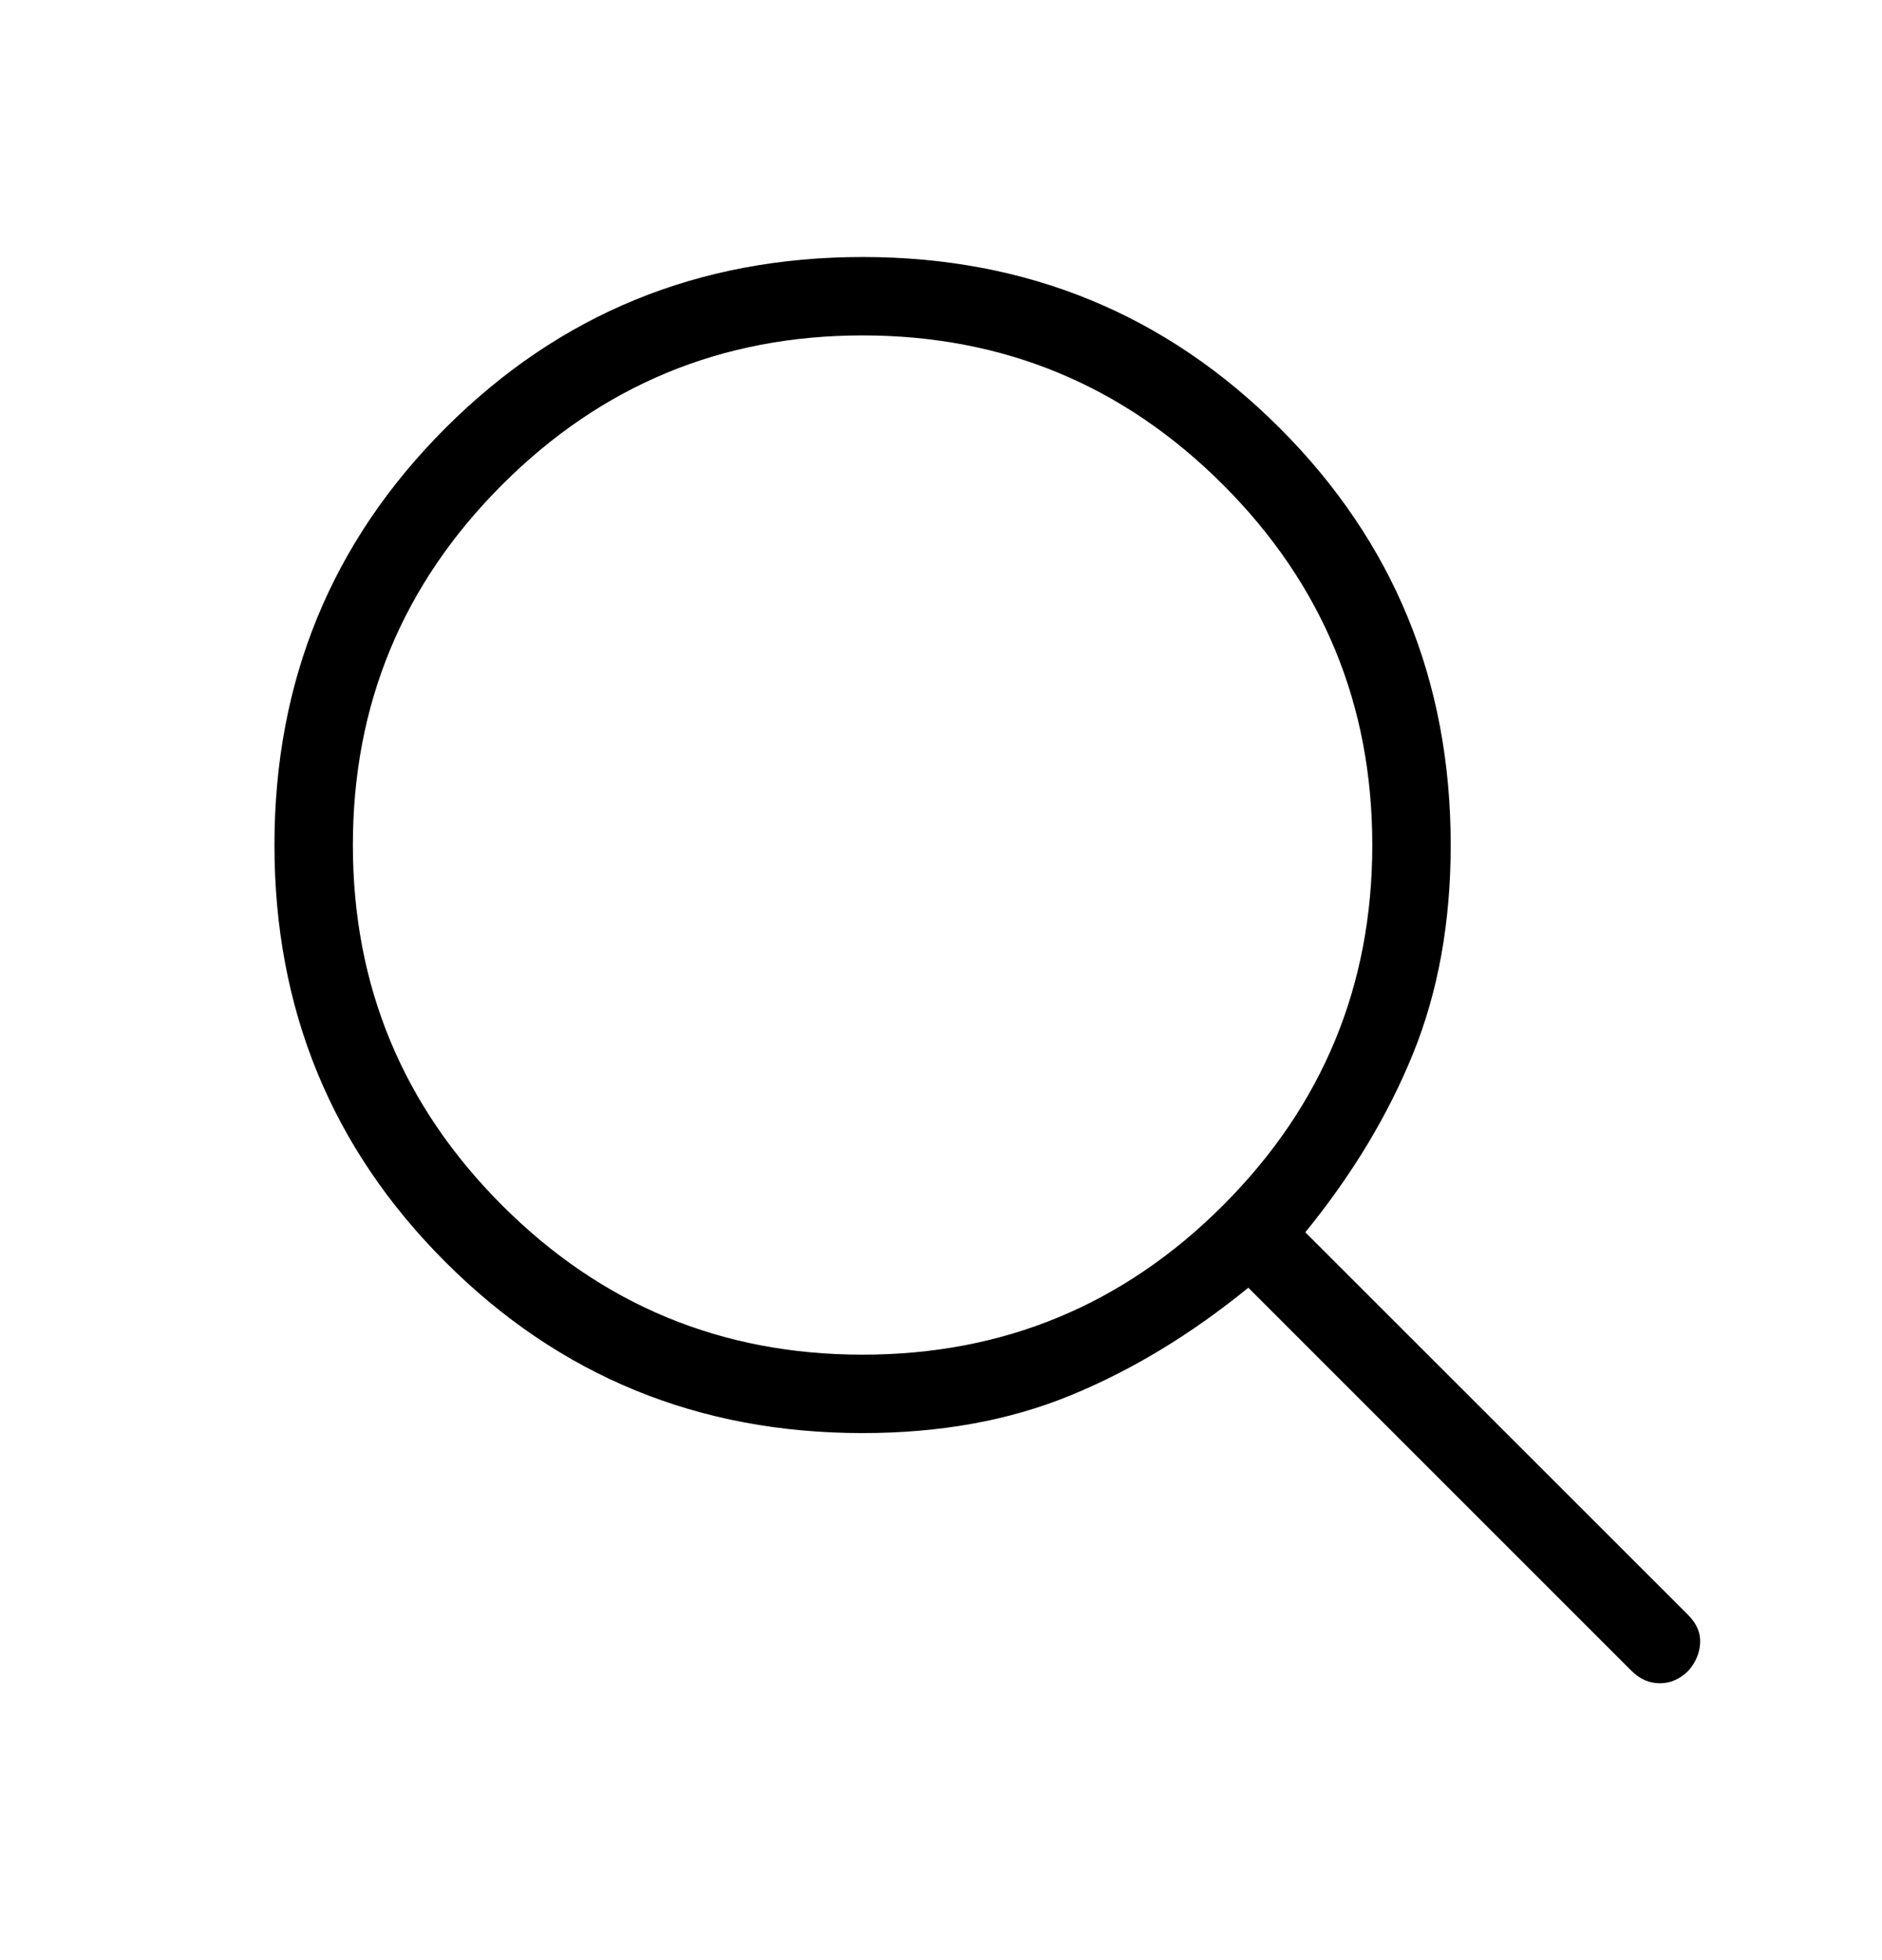 <svg width="24" height="25" viewBox="0 0 24 25" fill="none" xmlns="http://www.w3.org/2000/svg">
<g id="icon/outline/search">
<mask id="mask0_41_35903" style="mask-type:alpha" maskUnits="userSpaceOnUse" x="0" y="0" width="24" height="25">
<rect id="Bounding box" y="0.778" width="24" height="24" fill="#D9D9D9"/>
</mask>
<g mask="url(#mask0_41_35903)">
<path id="search" d="M11 18.278C8.908 18.278 7.135 17.551 5.681 16.097C4.227 14.644 3.5 12.87 3.5 10.778C3.5 8.686 4.227 6.913 5.681 5.459C7.135 4.005 8.908 3.278 11 3.278C13.092 3.278 14.865 4.005 16.319 5.459C17.773 6.913 18.5 8.686 18.5 10.778C18.5 11.763 18.34 12.648 18.021 13.435C17.702 14.222 17.244 14.982 16.646 15.717L21.531 20.601C21.637 20.708 21.687 20.826 21.681 20.955C21.674 21.085 21.624 21.203 21.531 21.309C21.424 21.415 21.303 21.469 21.167 21.469C21.031 21.469 20.91 21.415 20.804 21.309L15.919 16.424C15.185 17.022 14.427 17.48 13.647 17.799C12.867 18.119 11.985 18.278 11 18.278ZM11 17.278C12.795 17.278 14.327 16.644 15.596 15.374C16.865 14.105 17.5 12.573 17.5 10.778C17.5 8.983 16.865 7.451 15.596 6.182C14.327 4.913 12.795 4.278 11 4.278C9.205 4.278 7.673 4.913 6.404 6.182C5.135 7.451 4.5 8.983 4.5 10.778C4.5 12.573 5.135 14.105 6.404 15.374C7.673 16.644 9.205 17.278 11 17.278Z" fill="black"/>
</g>
</g>
</svg>
